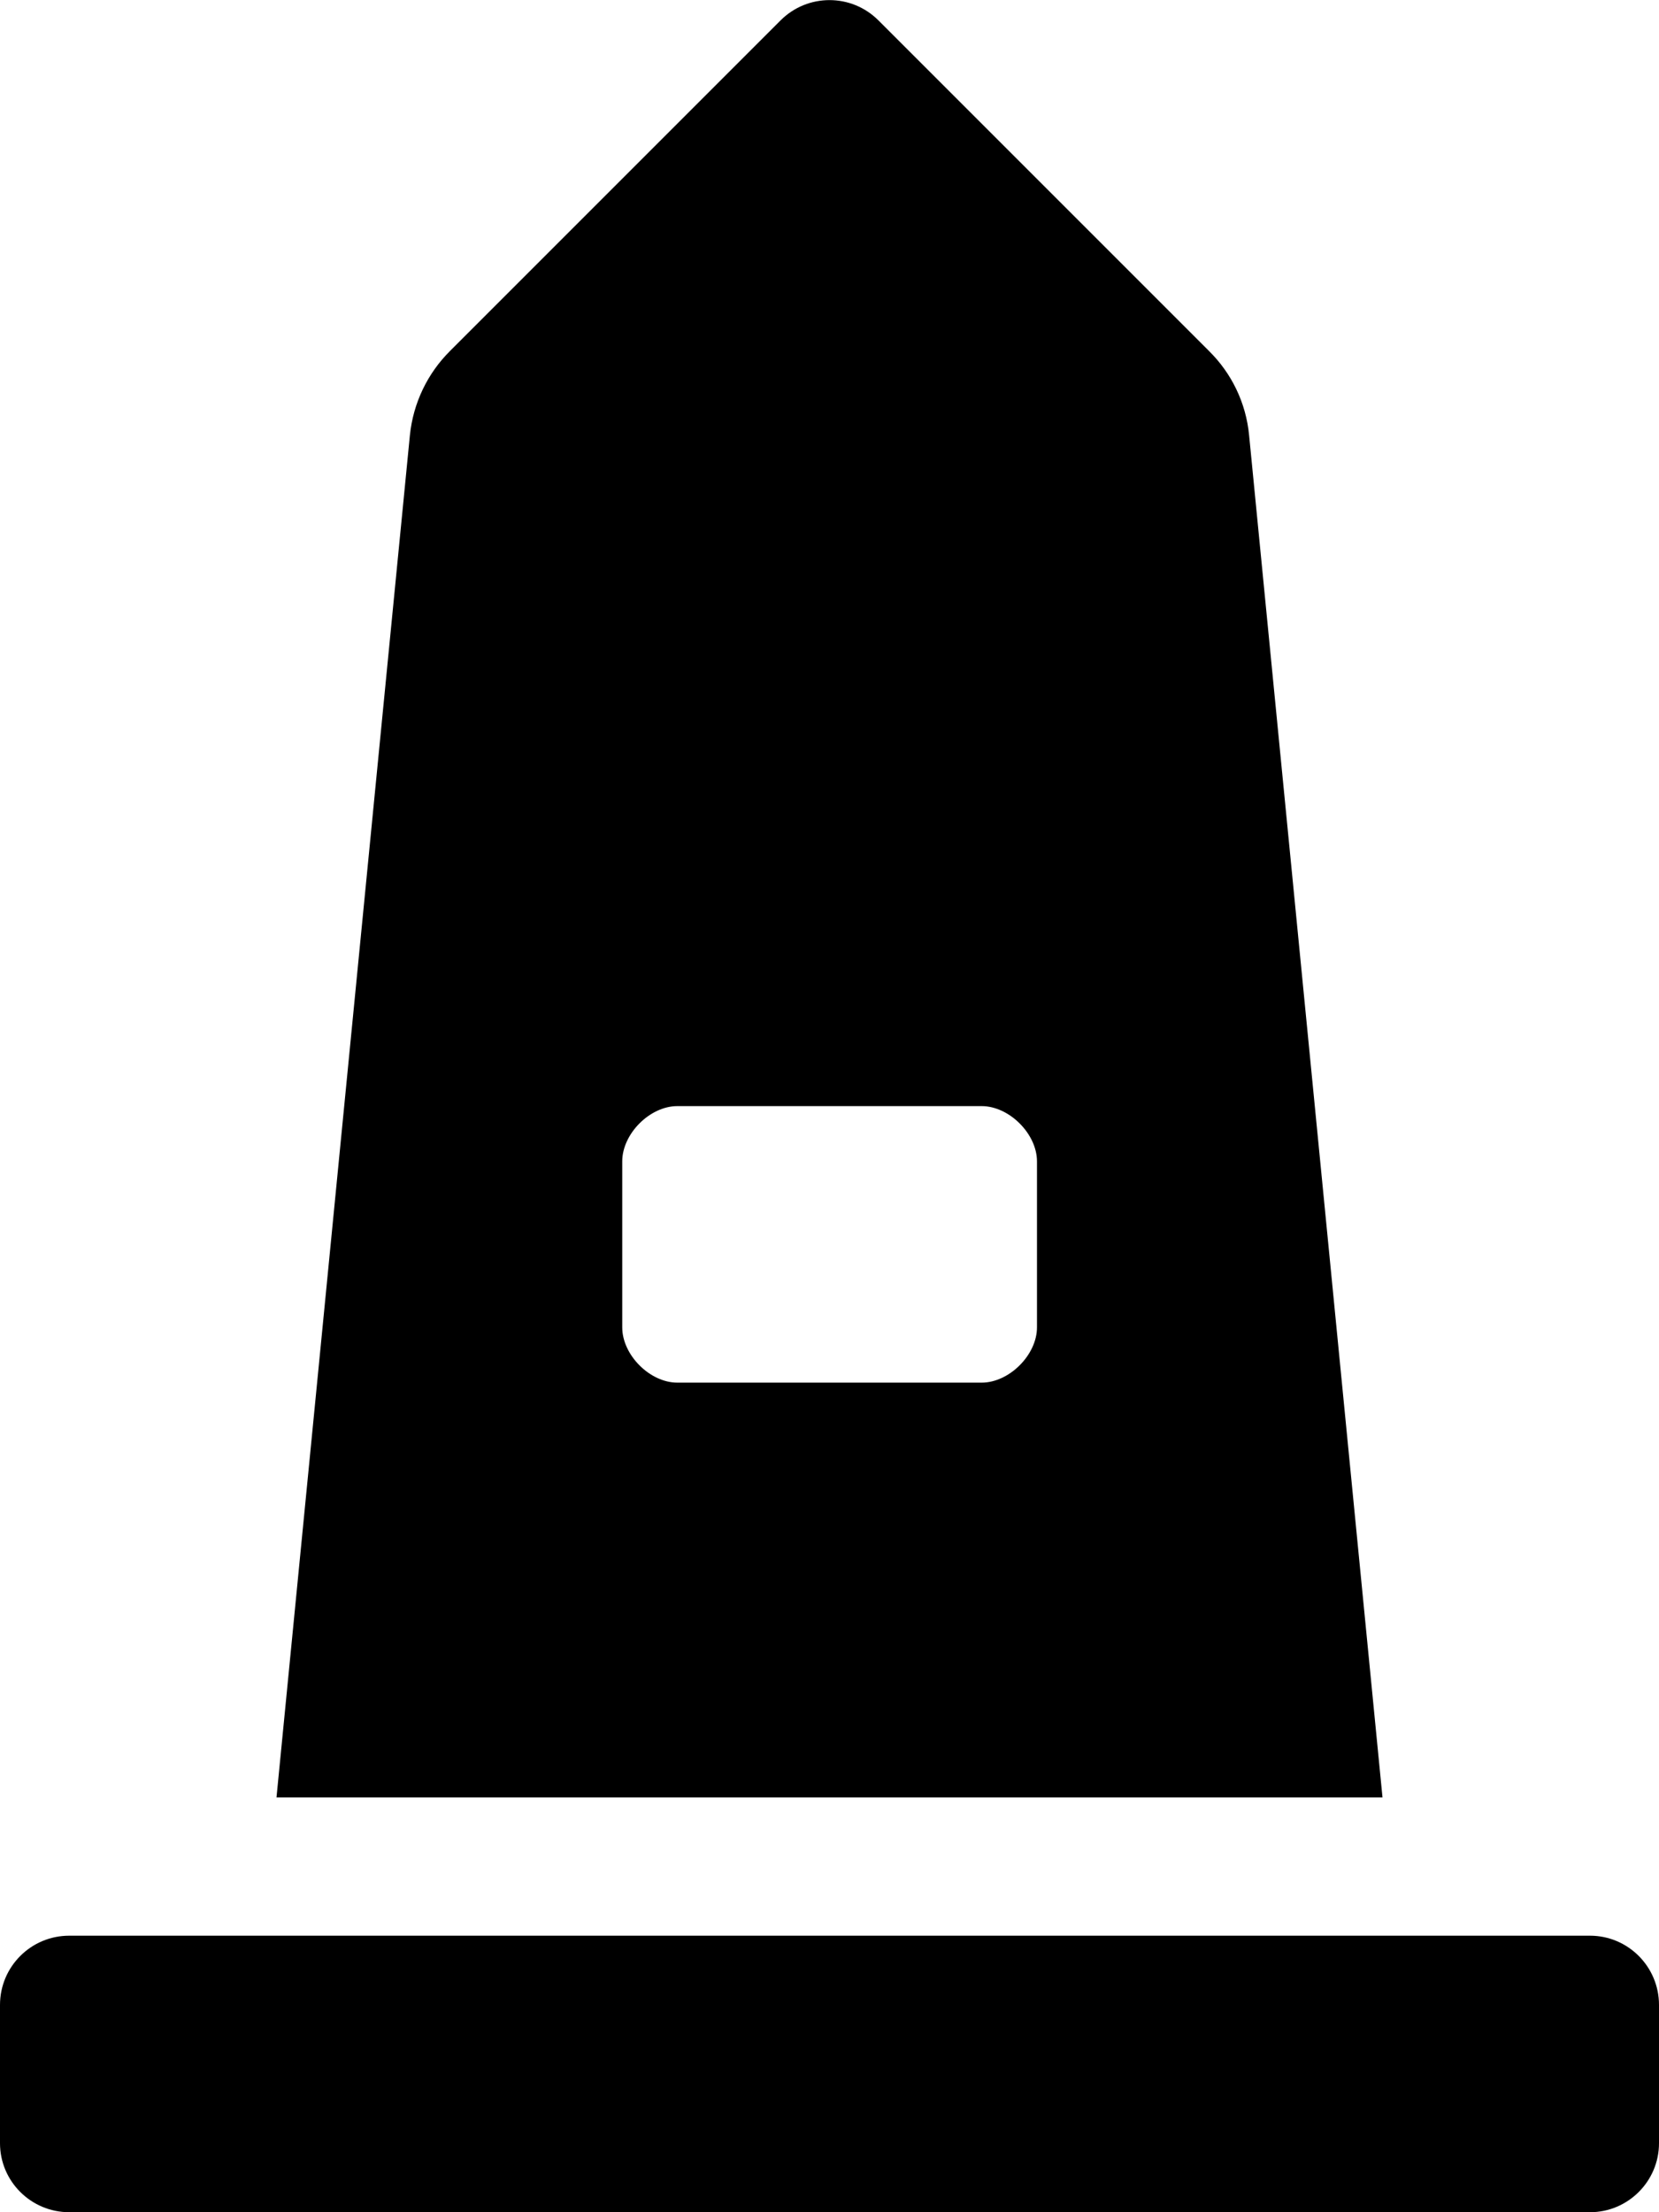
  <svg height="1000" width="750.0" xmlns="http://www.w3.org/2000/svg">
    <path d="m718.8 875c17.2 0 31.2 14 31.2 31.3v62.5c0 17.2-14 31.2-31.2 31.2h-687.5c-17.3 0-31.3-14-31.3-31.2v-62.5c0-17.3 14-31.3 31.3-31.3h687.5z m-154.1-678.2l60.3 615.7h-500l60.3-615.7c1.5-14.8 8.1-28.1 18-38l149.6-149.6c12.2-12.2 32-12.2 44.2 0l149.6 149.6c10 9.9 16.6 23.2 18 38z m-95.9 403.2v-75c0-12.5-12.6-25-25-25h-137.6c-12.4 0-24.9 12.5-24.9 25v75c0 12.5 12.5 25 24.9 25h137.6c12.4 0 25-12.5 25-25z" />
  </svg>
